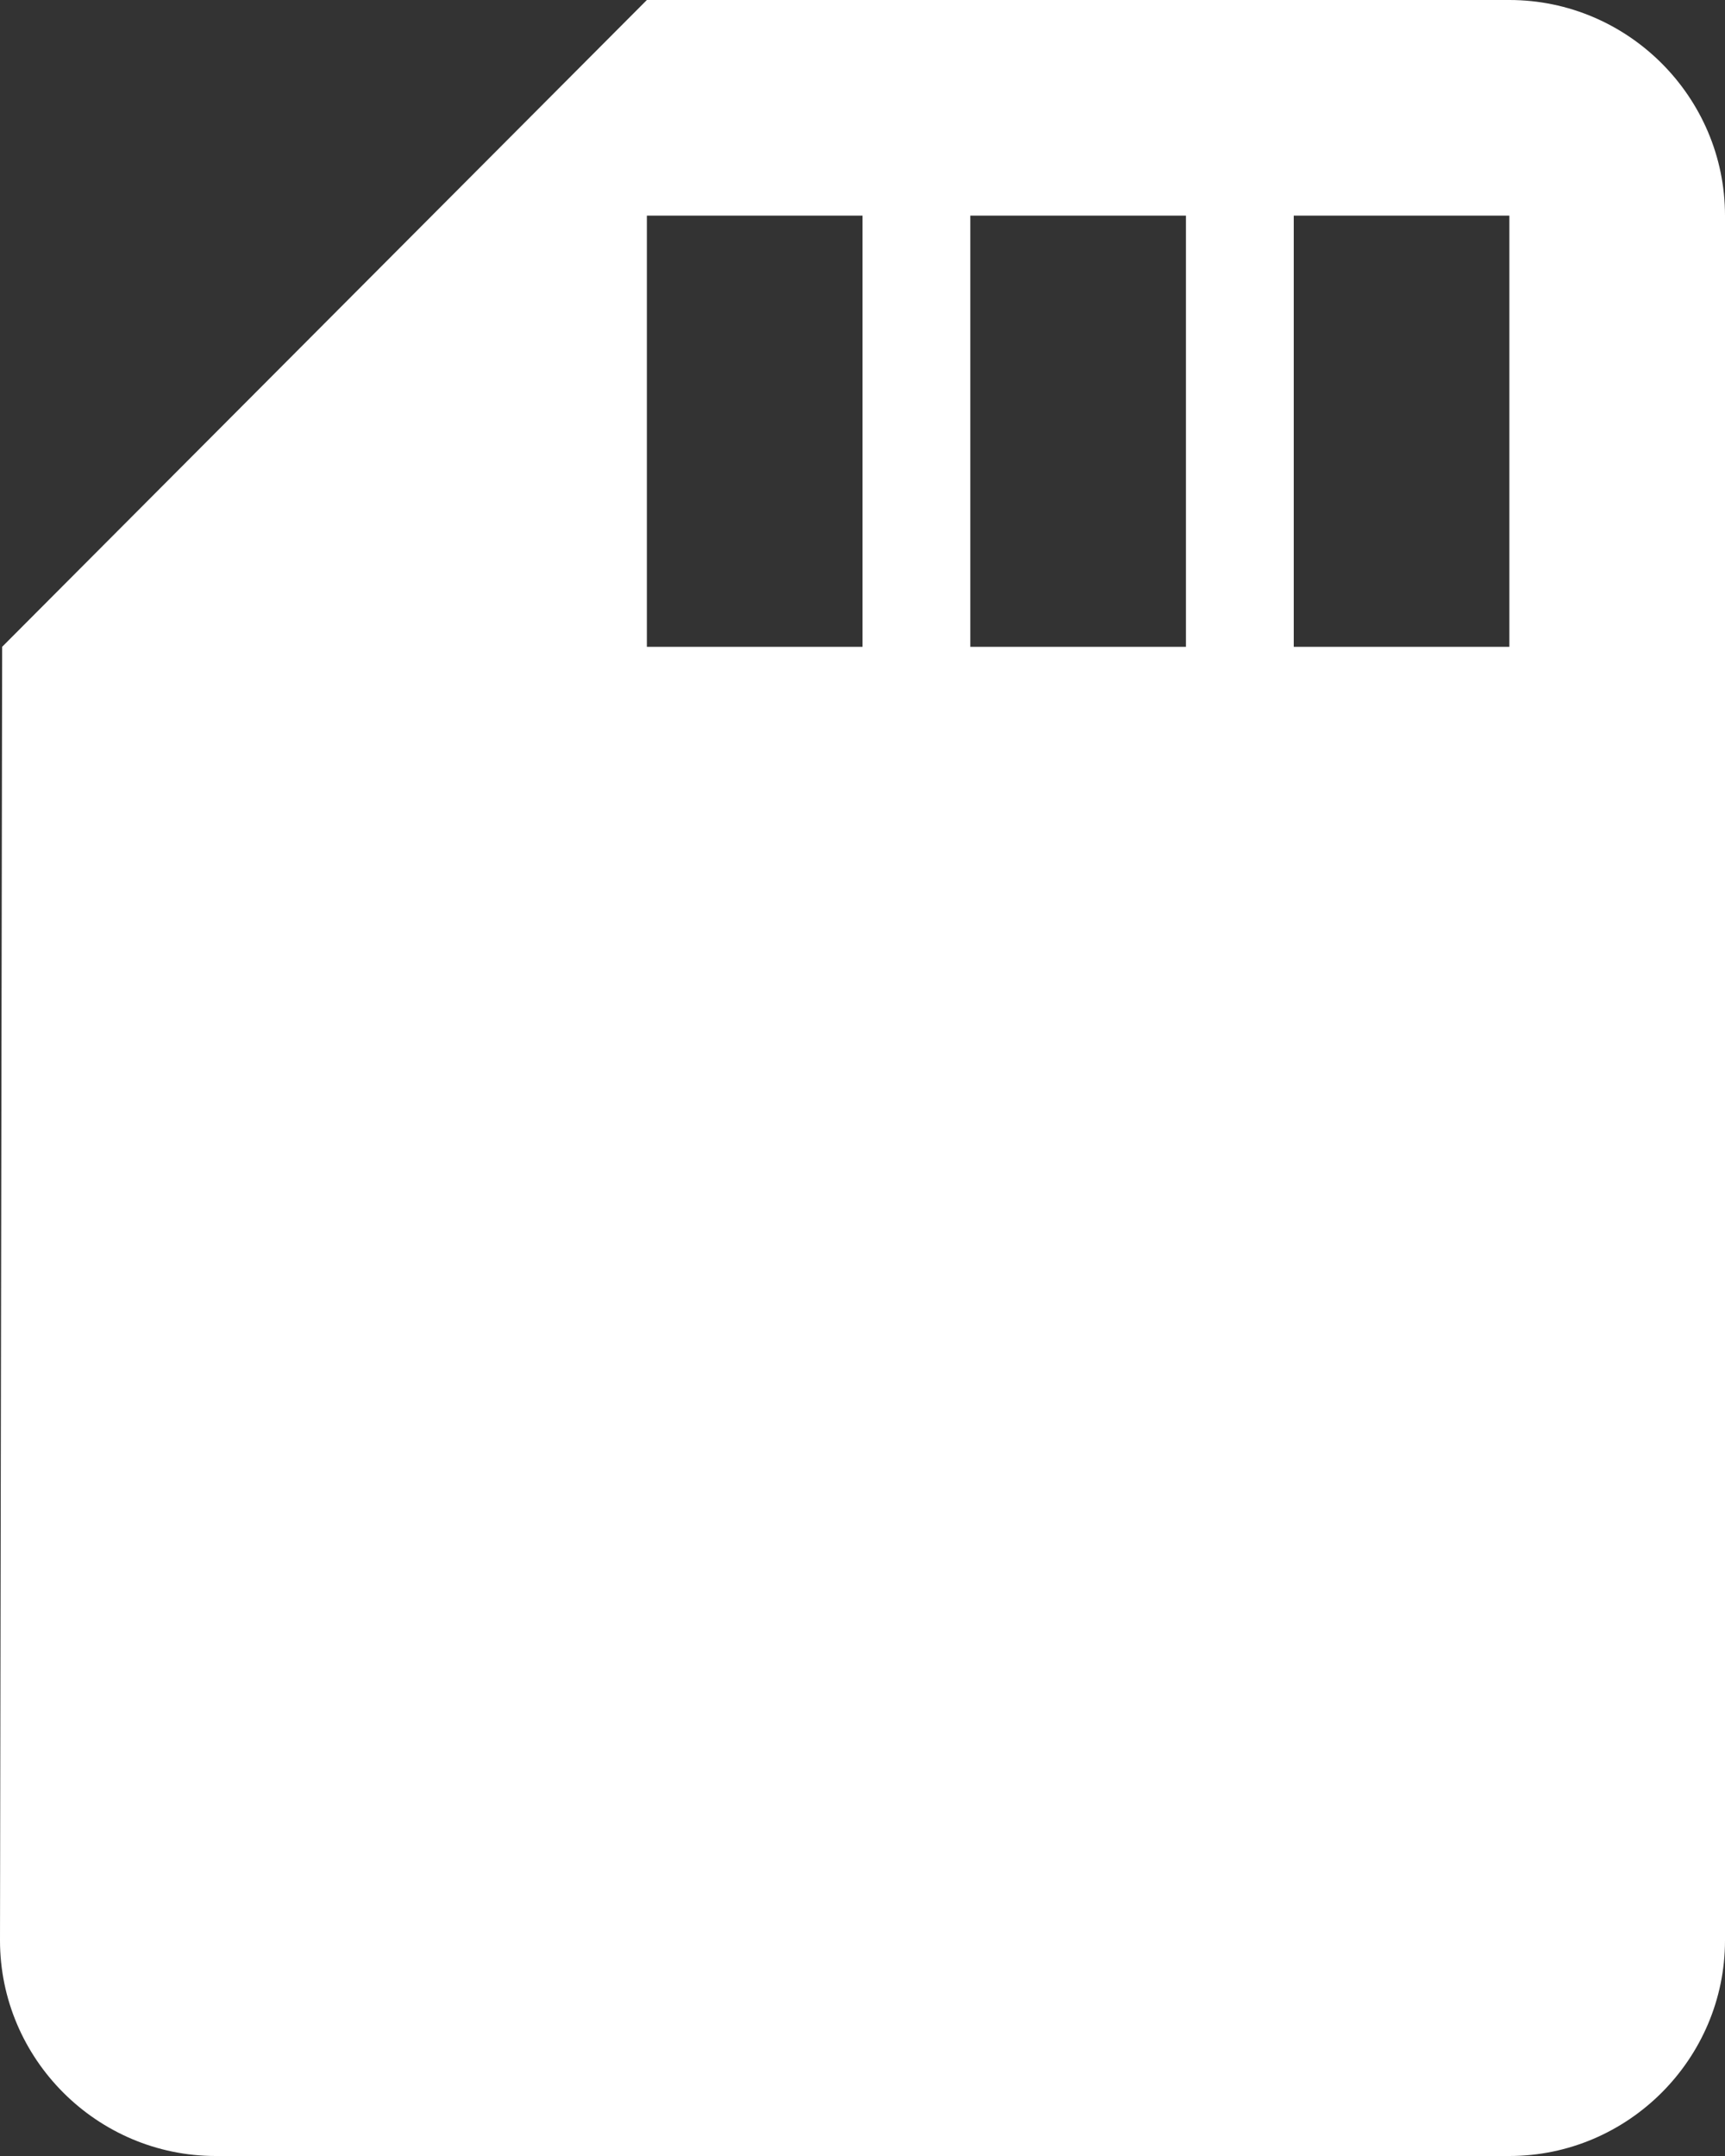 <svg width="40" height="50" viewBox="0 0 40 50" fill="none" xmlns="http://www.w3.org/2000/svg">
<rect x="0" y="0" width="40" height="50" fill="#333333" stroke="none"/>
<path d="M35 0H15L0.05 15L0 45C0 47.75 2.25 50 5 50H35C37.75 50 40 47.75 40 45V5C40 2.25 37.75 0 35 0ZM20 15H15V5H20V15ZM27.5 15H22.5V5H27.5V15ZM35 15H30V5H35V15Z" fill="white"/>
</svg>
